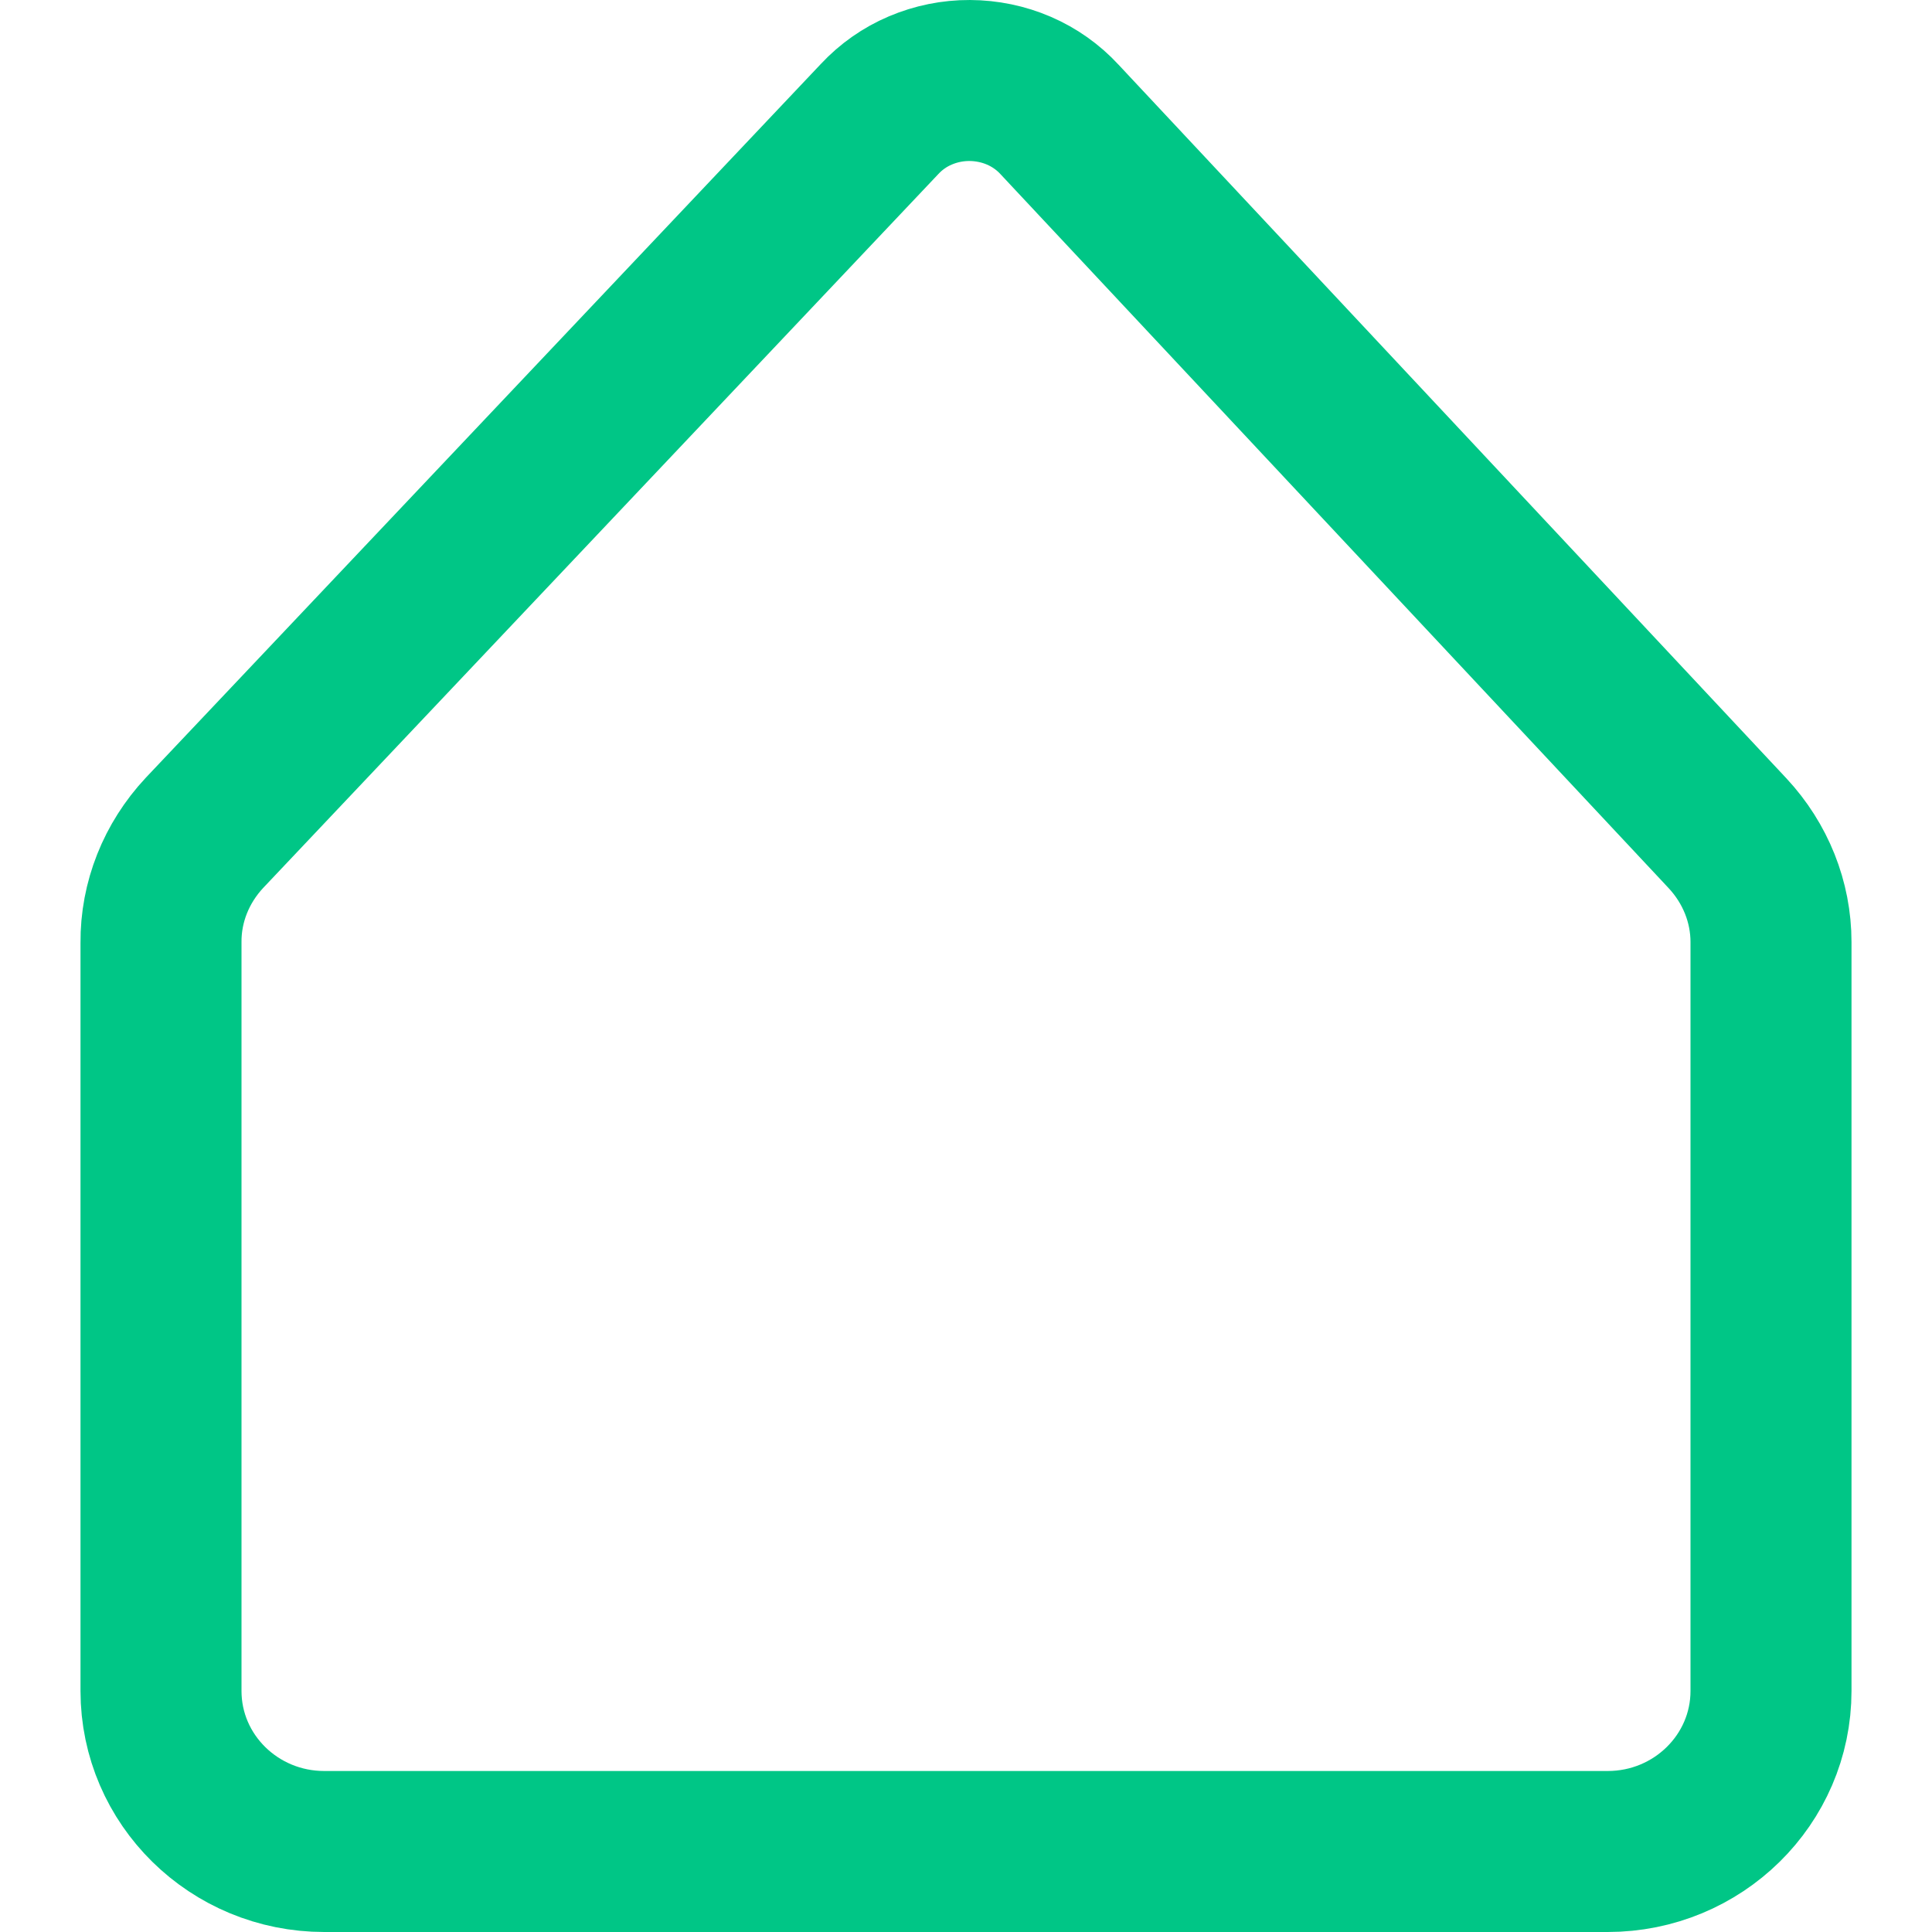 <svg width="24" height="24" viewBox="0 0 24 24" color="currentColor" fill="none" xmlns="http://www.w3.org/2000/svg">
<path d="M2 11.71V21.005C2 22.107 2.908 23 4.028 23H19.971C21.091 23 22 22.107 22 21.005V11.703C22 11.205 21.808 10.725 21.461 10.352L13.161 1.483C13.022 1.332 12.85 1.21 12.658 1.127C12.466 1.044 12.257 1.001 12.046 1C11.834 0.999 11.625 1.042 11.432 1.124C11.239 1.206 11.068 1.327 10.928 1.477L2.54 10.346C2.189 10.722 1.996 11.207 2 11.71V11.71Z" stroke="#00C686" stroke-width="2" stroke-miterlimit="10"/>
</svg>
